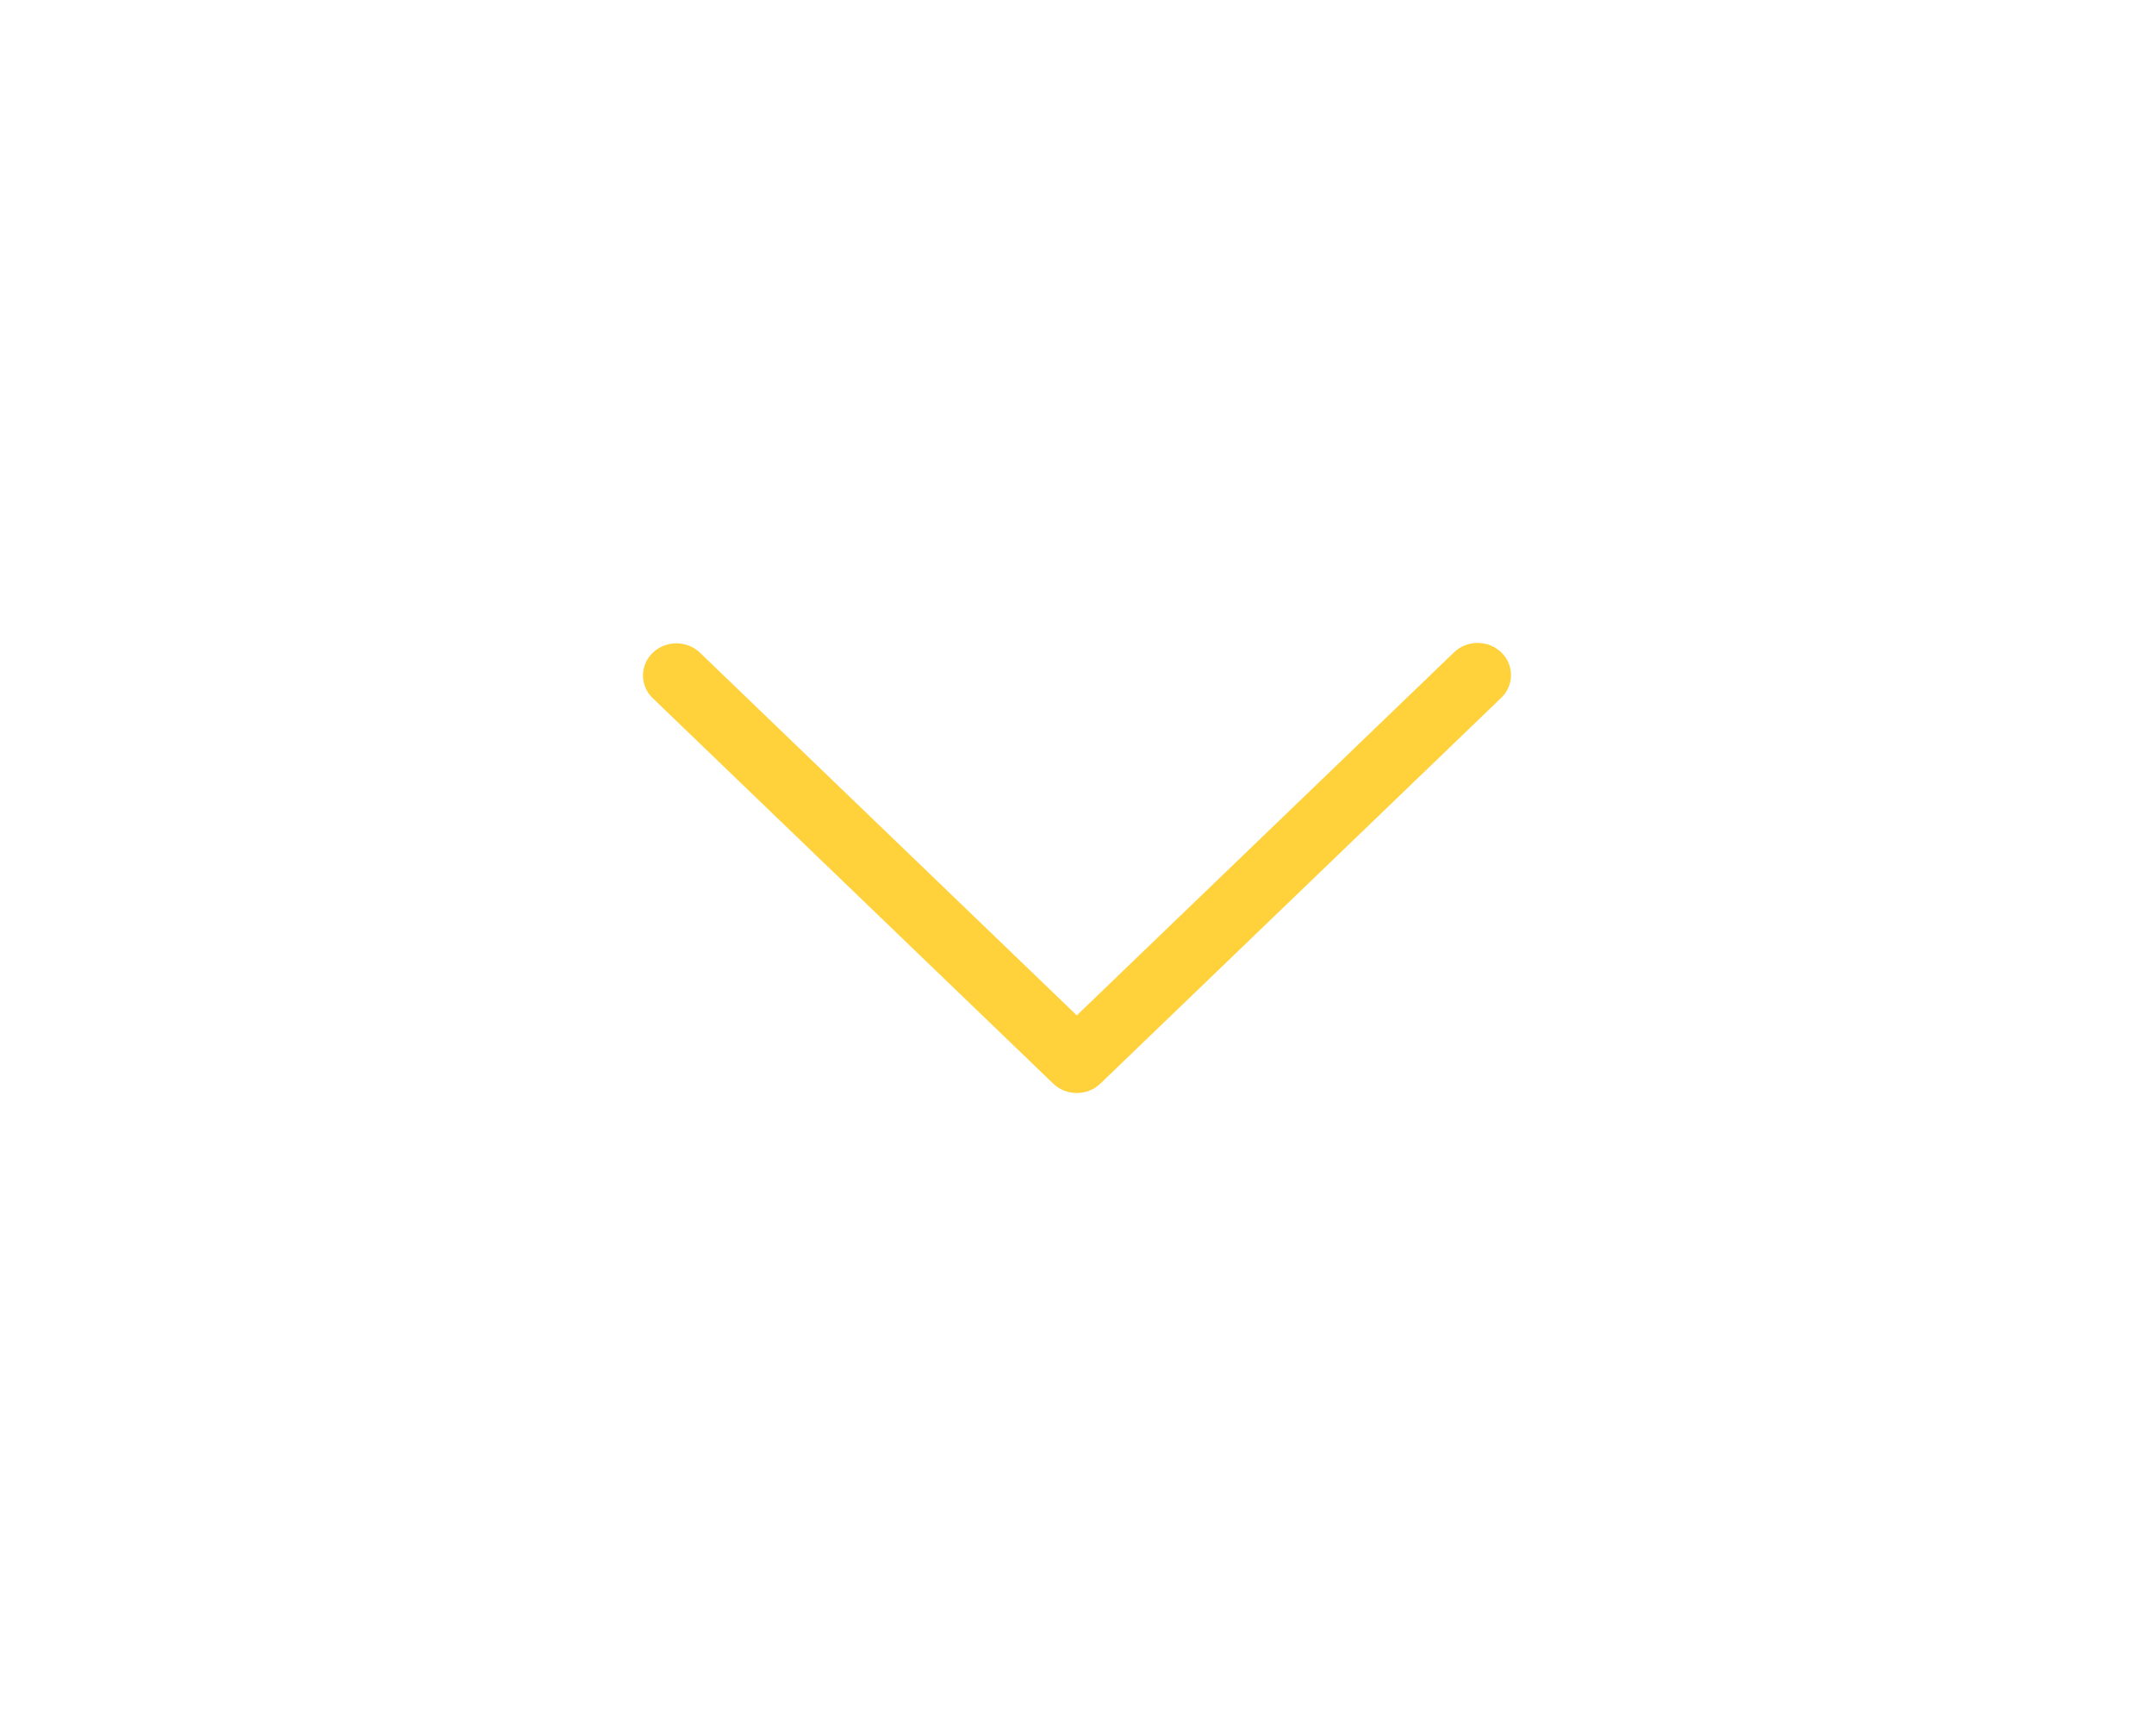 <svg width="67" height="54" viewBox="0 0 67 54" fill="none" xmlns="http://www.w3.org/2000/svg">
<g filter="url(#filter0_d)">
<path d="M32.759 33.707L20.292 21.707C19.893 21.31 19.904 20.677 20.317 20.293C20.72 19.919 21.358 19.919 21.761 20.293L33.494 31.586L45.227 20.293C45.632 19.902 46.29 19.902 46.696 20.293C47.101 20.683 47.101 21.316 46.696 21.707L34.228 33.707C33.822 34.098 33.165 34.098 32.759 33.707Z" fill="#FFD13B"/>
</g>
<defs>
<filter id="filter0_d" x="0" y="0" width="67" height="54" filterUnits="userSpaceOnUse" color-interpolation-filters="sRGB">
<feFlood flood-opacity="0" result="BackgroundImageFix"/>
<feColorMatrix in="SourceAlpha" type="matrix" values="0 0 0 0 0 0 0 0 0 0 0 0 0 0 0 0 0 0 127 0"/>
<feOffset/>
<feGaussianBlur stdDeviation="10"/>
<feColorMatrix type="matrix" values="0 0 0 0 0.937 0 0 0 0 0.741 0 0 0 0 0.09 0 0 0 0.47 0"/>
<feBlend mode="normal" in2="BackgroundImageFix" result="effect1_dropShadow"/>
<feBlend mode="normal" in="SourceGraphic" in2="effect1_dropShadow" result="shape"/>
</filter>
</defs>
</svg>

